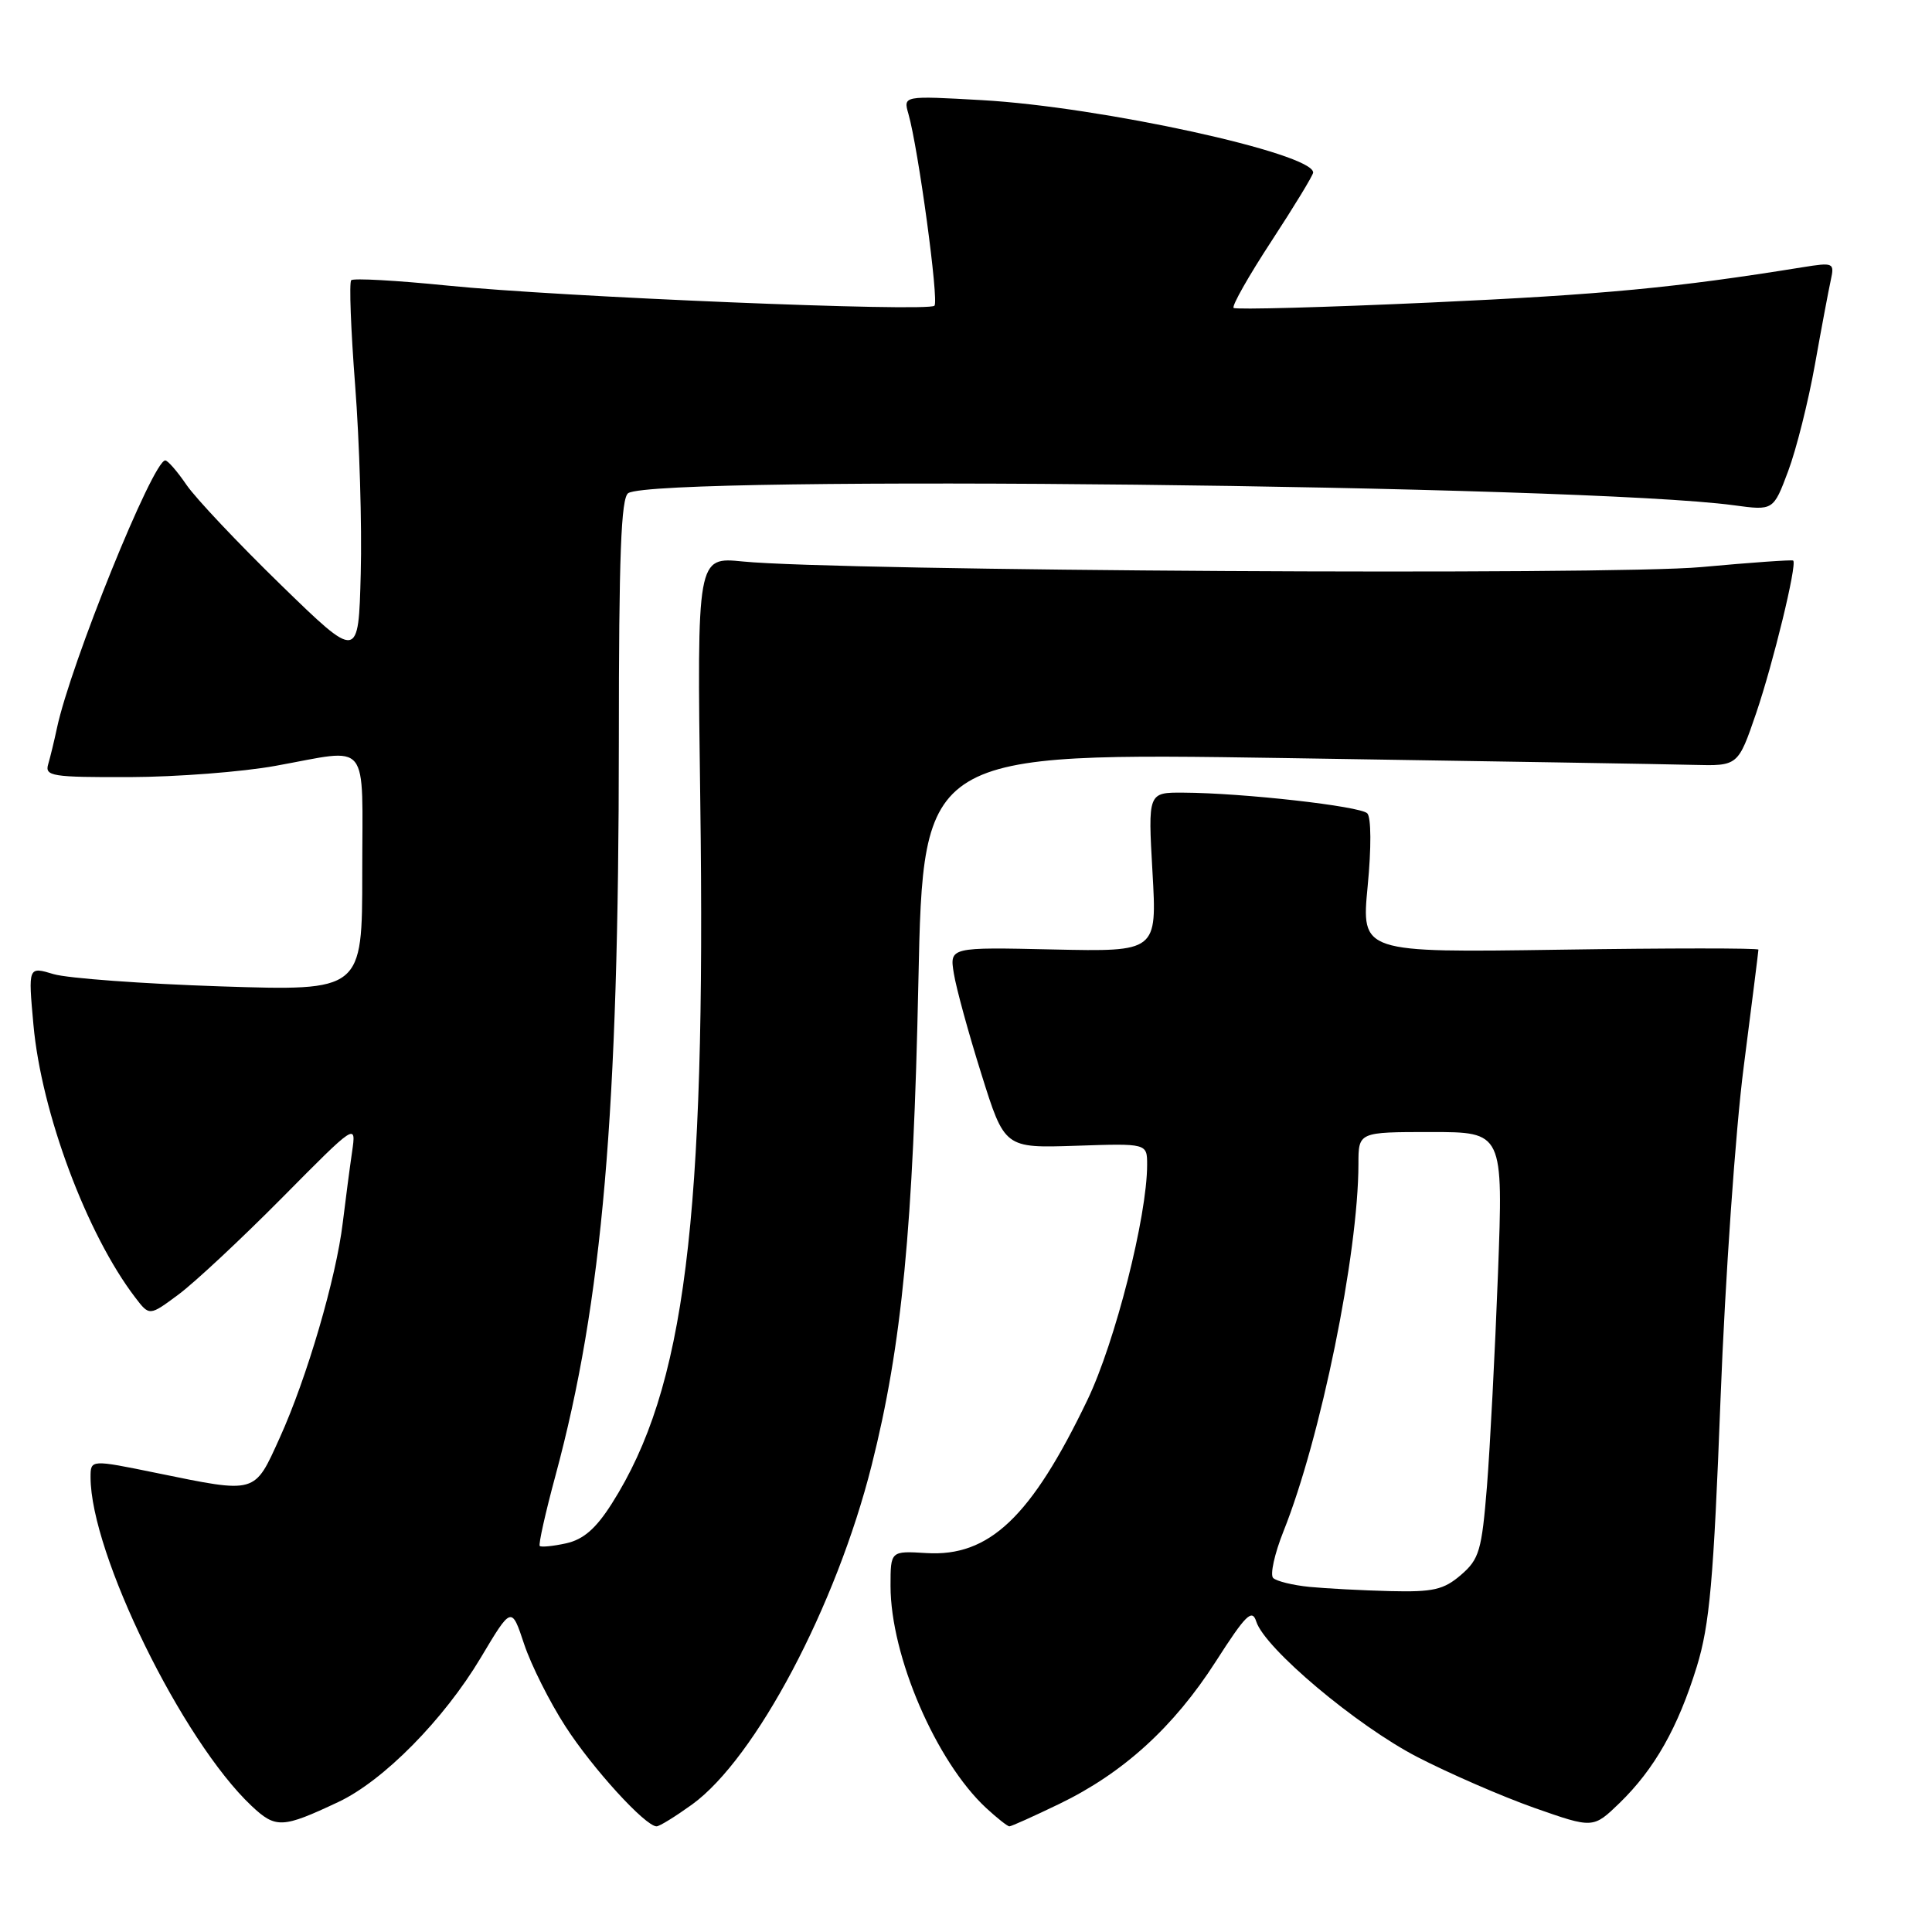 <?xml version="1.0" encoding="UTF-8" standalone="no"?>
<!DOCTYPE svg PUBLIC "-//W3C//DTD SVG 1.1//EN" "http://www.w3.org/Graphics/SVG/1.1/DTD/svg11.dtd" >
<svg xmlns="http://www.w3.org/2000/svg" xmlns:xlink="http://www.w3.org/1999/xlink" version="1.1" viewBox="0 0 256 256">
 <g >
 <path fill="currentColor"
d=" M 44.84 238.77 C 50.80 235.97 58.81 227.85 63.70 219.66 C 67.78 212.82 67.78 212.82 69.45 217.85 C 70.37 220.61 72.83 225.52 74.92 228.75 C 78.53 234.35 85.52 242.00 87.00 242.00 C 87.39 242.00 89.50 240.69 91.71 239.10 C 100.11 233.01 110.81 212.80 115.50 194.15 C 119.51 178.23 121.01 162.65 121.69 130.10 C 122.33 99.71 122.33 99.71 170.41 100.45 C 196.86 100.86 221.16 101.26 224.40 101.35 C 230.30 101.50 230.30 101.50 232.70 94.50 C 234.95 87.89 238.14 74.81 237.61 74.28 C 237.48 74.15 232.00 74.54 225.44 75.14 C 213.29 76.26 111.04 75.66 98.43 74.40 C 92.35 73.79 92.35 73.79 92.79 106.14 C 93.55 161.80 90.76 183.95 81.09 199.20 C 78.97 202.55 77.31 203.99 75.01 204.50 C 73.28 204.88 71.70 205.03 71.52 204.85 C 71.33 204.66 72.27 200.45 73.61 195.50 C 79.83 172.46 81.99 147.44 82.00 98.31 C 82.00 73.64 82.29 65.94 83.25 65.34 C 87.15 62.91 209.90 64.26 229.74 66.95 C 234.98 67.66 234.98 67.66 236.94 62.43 C 238.02 59.55 239.61 53.21 240.48 48.35 C 241.35 43.48 242.30 38.43 242.59 37.11 C 243.09 34.81 242.96 34.75 238.80 35.42 C 222.00 38.13 212.43 39.04 189.72 40.08 C 175.53 40.73 163.72 41.05 163.46 40.80 C 163.20 40.54 165.47 36.54 168.50 31.91 C 171.52 27.29 174.00 23.21 174.00 22.86 C 174.00 20.31 145.88 14.16 130.13 13.27 C 119.68 12.68 119.68 12.68 120.37 15.09 C 121.68 19.67 124.43 39.90 123.82 40.51 C 122.97 41.36 74.10 39.34 59.28 37.84 C 52.56 37.16 46.83 36.84 46.54 37.13 C 46.25 37.41 46.49 43.69 47.06 51.08 C 47.63 58.46 47.97 69.67 47.80 76.00 C 47.50 87.50 47.50 87.50 37.22 77.50 C 31.57 72.00 25.94 66.04 24.72 64.26 C 23.50 62.47 22.23 61.01 21.90 61.01 C 20.27 60.99 9.34 88.00 7.54 96.50 C 7.19 98.15 6.67 100.29 6.39 101.25 C 5.91 102.85 6.86 103.00 17.18 102.97 C 23.41 102.95 32.10 102.28 36.50 101.48 C 49.23 99.19 48.00 97.68 48.00 115.65 C 48.00 131.31 48.00 131.31 29.25 130.70 C 18.94 130.36 8.98 129.63 7.11 129.08 C 3.73 128.06 3.73 128.06 4.43 135.78 C 5.48 147.43 11.50 163.54 17.93 171.94 C 19.80 174.39 19.80 174.39 23.65 171.53 C 25.77 169.96 31.94 164.20 37.36 158.73 C 47.21 148.78 47.21 148.78 46.65 152.64 C 46.34 154.76 45.79 158.97 45.42 162.00 C 44.54 169.35 40.67 182.58 37.06 190.53 C 33.67 198.01 34.05 197.90 20.75 195.18 C 12.00 193.39 12.00 193.39 12.00 195.75 C 12.00 205.84 24.14 230.62 33.32 239.28 C 36.54 242.31 37.41 242.27 44.84 238.77 Z  M 140.36 239.03 C 148.83 234.94 155.52 228.85 161.09 220.17 C 165.07 213.96 165.91 213.13 166.46 214.86 C 167.58 218.41 179.77 228.66 187.80 232.81 C 192.04 235.00 199.01 238.03 203.30 239.55 C 211.10 242.29 211.10 242.29 214.60 238.91 C 219.23 234.41 222.33 228.94 224.83 220.85 C 226.54 215.29 227.06 209.44 227.98 185.35 C 228.59 169.48 229.97 149.69 231.05 141.36 C 232.12 133.03 233.00 126.04 233.00 125.83 C 233.00 125.62 221.16 125.62 206.69 125.84 C 180.38 126.23 180.38 126.23 181.22 117.45 C 181.72 112.33 181.69 108.29 181.17 107.77 C 180.22 106.82 164.72 105.07 156.81 105.03 C 152.11 105.00 152.11 105.00 152.71 115.56 C 153.31 126.11 153.31 126.11 139.56 125.81 C 125.82 125.50 125.82 125.50 126.39 129.00 C 126.70 130.93 128.34 136.92 130.04 142.32 C 133.11 152.13 133.11 152.13 142.56 151.82 C 152.00 151.50 152.00 151.50 152.00 154.34 C 152.00 161.17 147.76 177.86 144.09 185.50 C 136.64 201.02 131.08 206.30 122.75 205.79 C 118.00 205.50 118.00 205.50 118.00 210.14 C 118.00 219.42 124.03 233.41 130.67 239.57 C 132.11 240.90 133.50 242.00 133.75 242.00 C 134.01 242.00 136.98 240.66 140.36 239.03 Z  M 173.50 210.27 C 171.30 210.05 169.14 209.52 168.70 209.09 C 168.27 208.66 168.88 205.88 170.07 202.90 C 175.00 190.57 179.98 166.14 180.00 154.25 C 180.00 150.00 180.00 150.00 189.59 150.00 C 199.19 150.00 199.19 150.00 198.49 168.75 C 198.10 179.06 197.44 191.75 197.03 196.94 C 196.34 205.47 196.01 206.60 193.58 208.69 C 191.29 210.66 189.89 210.97 184.19 210.83 C 180.51 210.74 175.70 210.48 173.50 210.27 Z "/>
</g>
</svg>